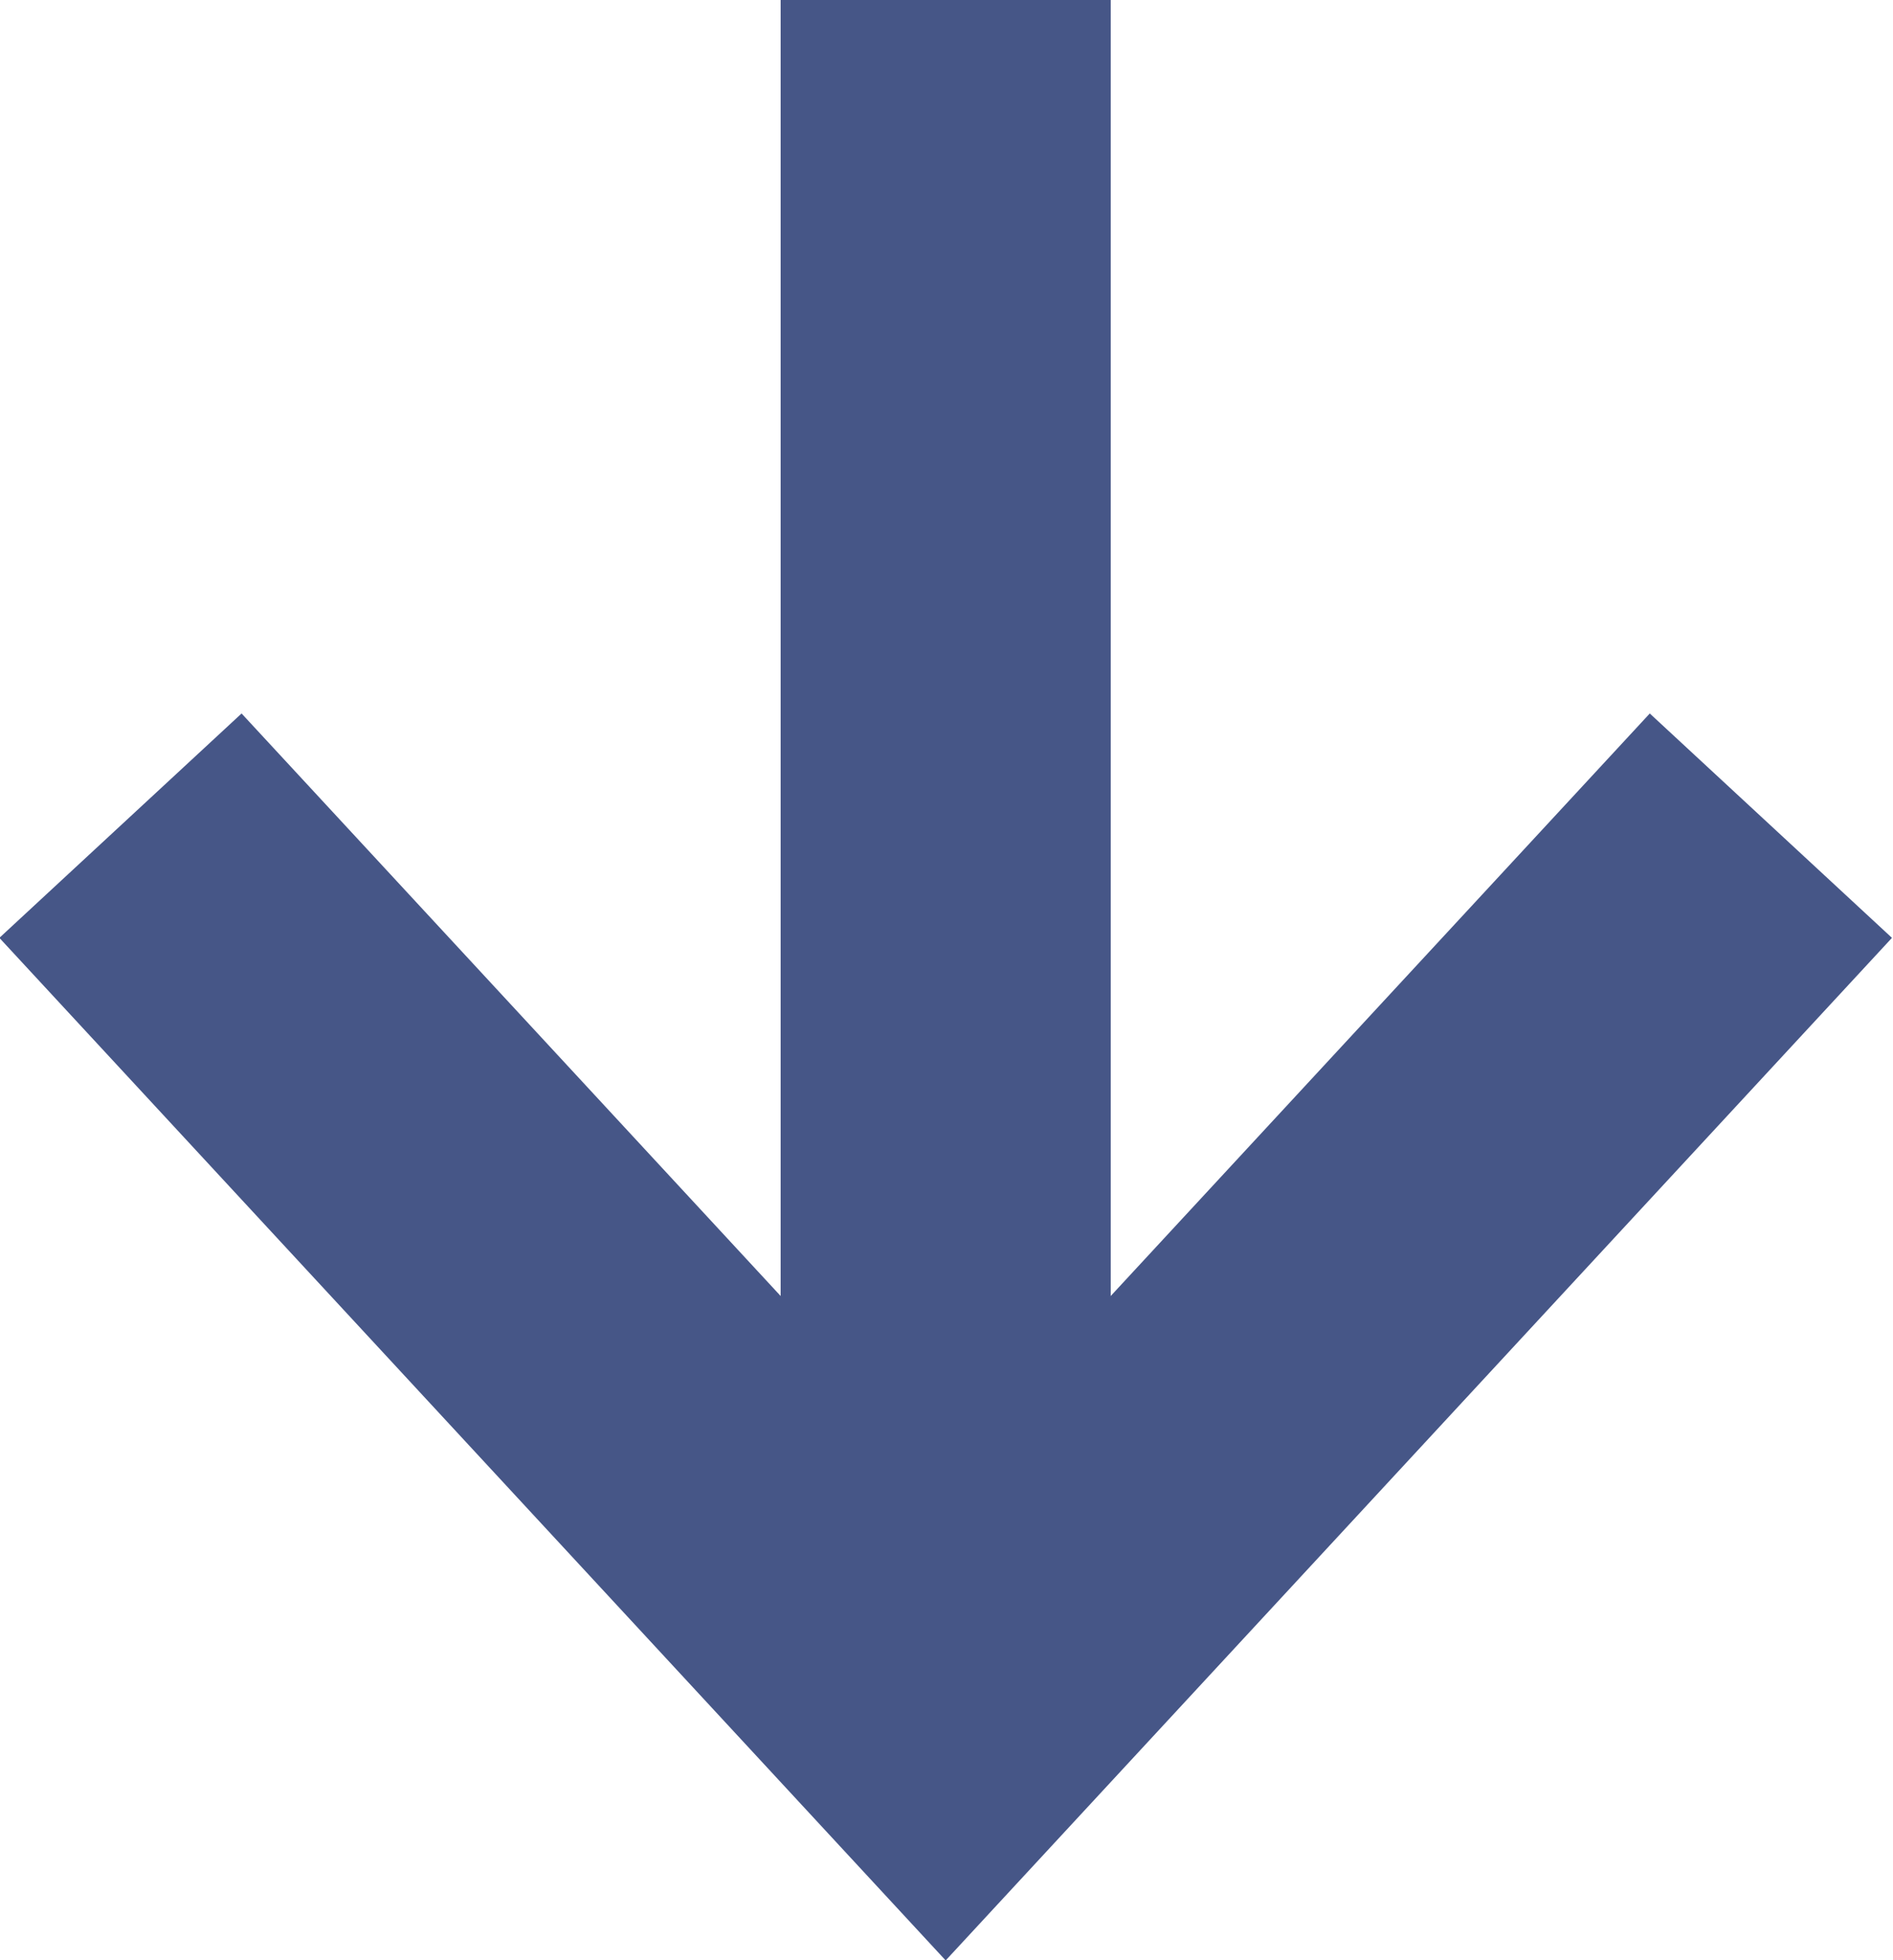 <svg id="Layer_2" xmlns="http://www.w3.org/2000/svg" viewBox="0 0 11.47 11.87"><defs><style>.cls-1{fill-rule:evenodd}.cls-1,.cls-2{fill:none;stroke:#465687;stroke-miterlimit:10;stroke-width:2px}</style></defs><g id="Layer_1-2"><path class="cls-1" d="M10.73 5l-5 5.4-5-5.4"/><path class="cls-2" d="M5.73 10V0"/></g></svg>